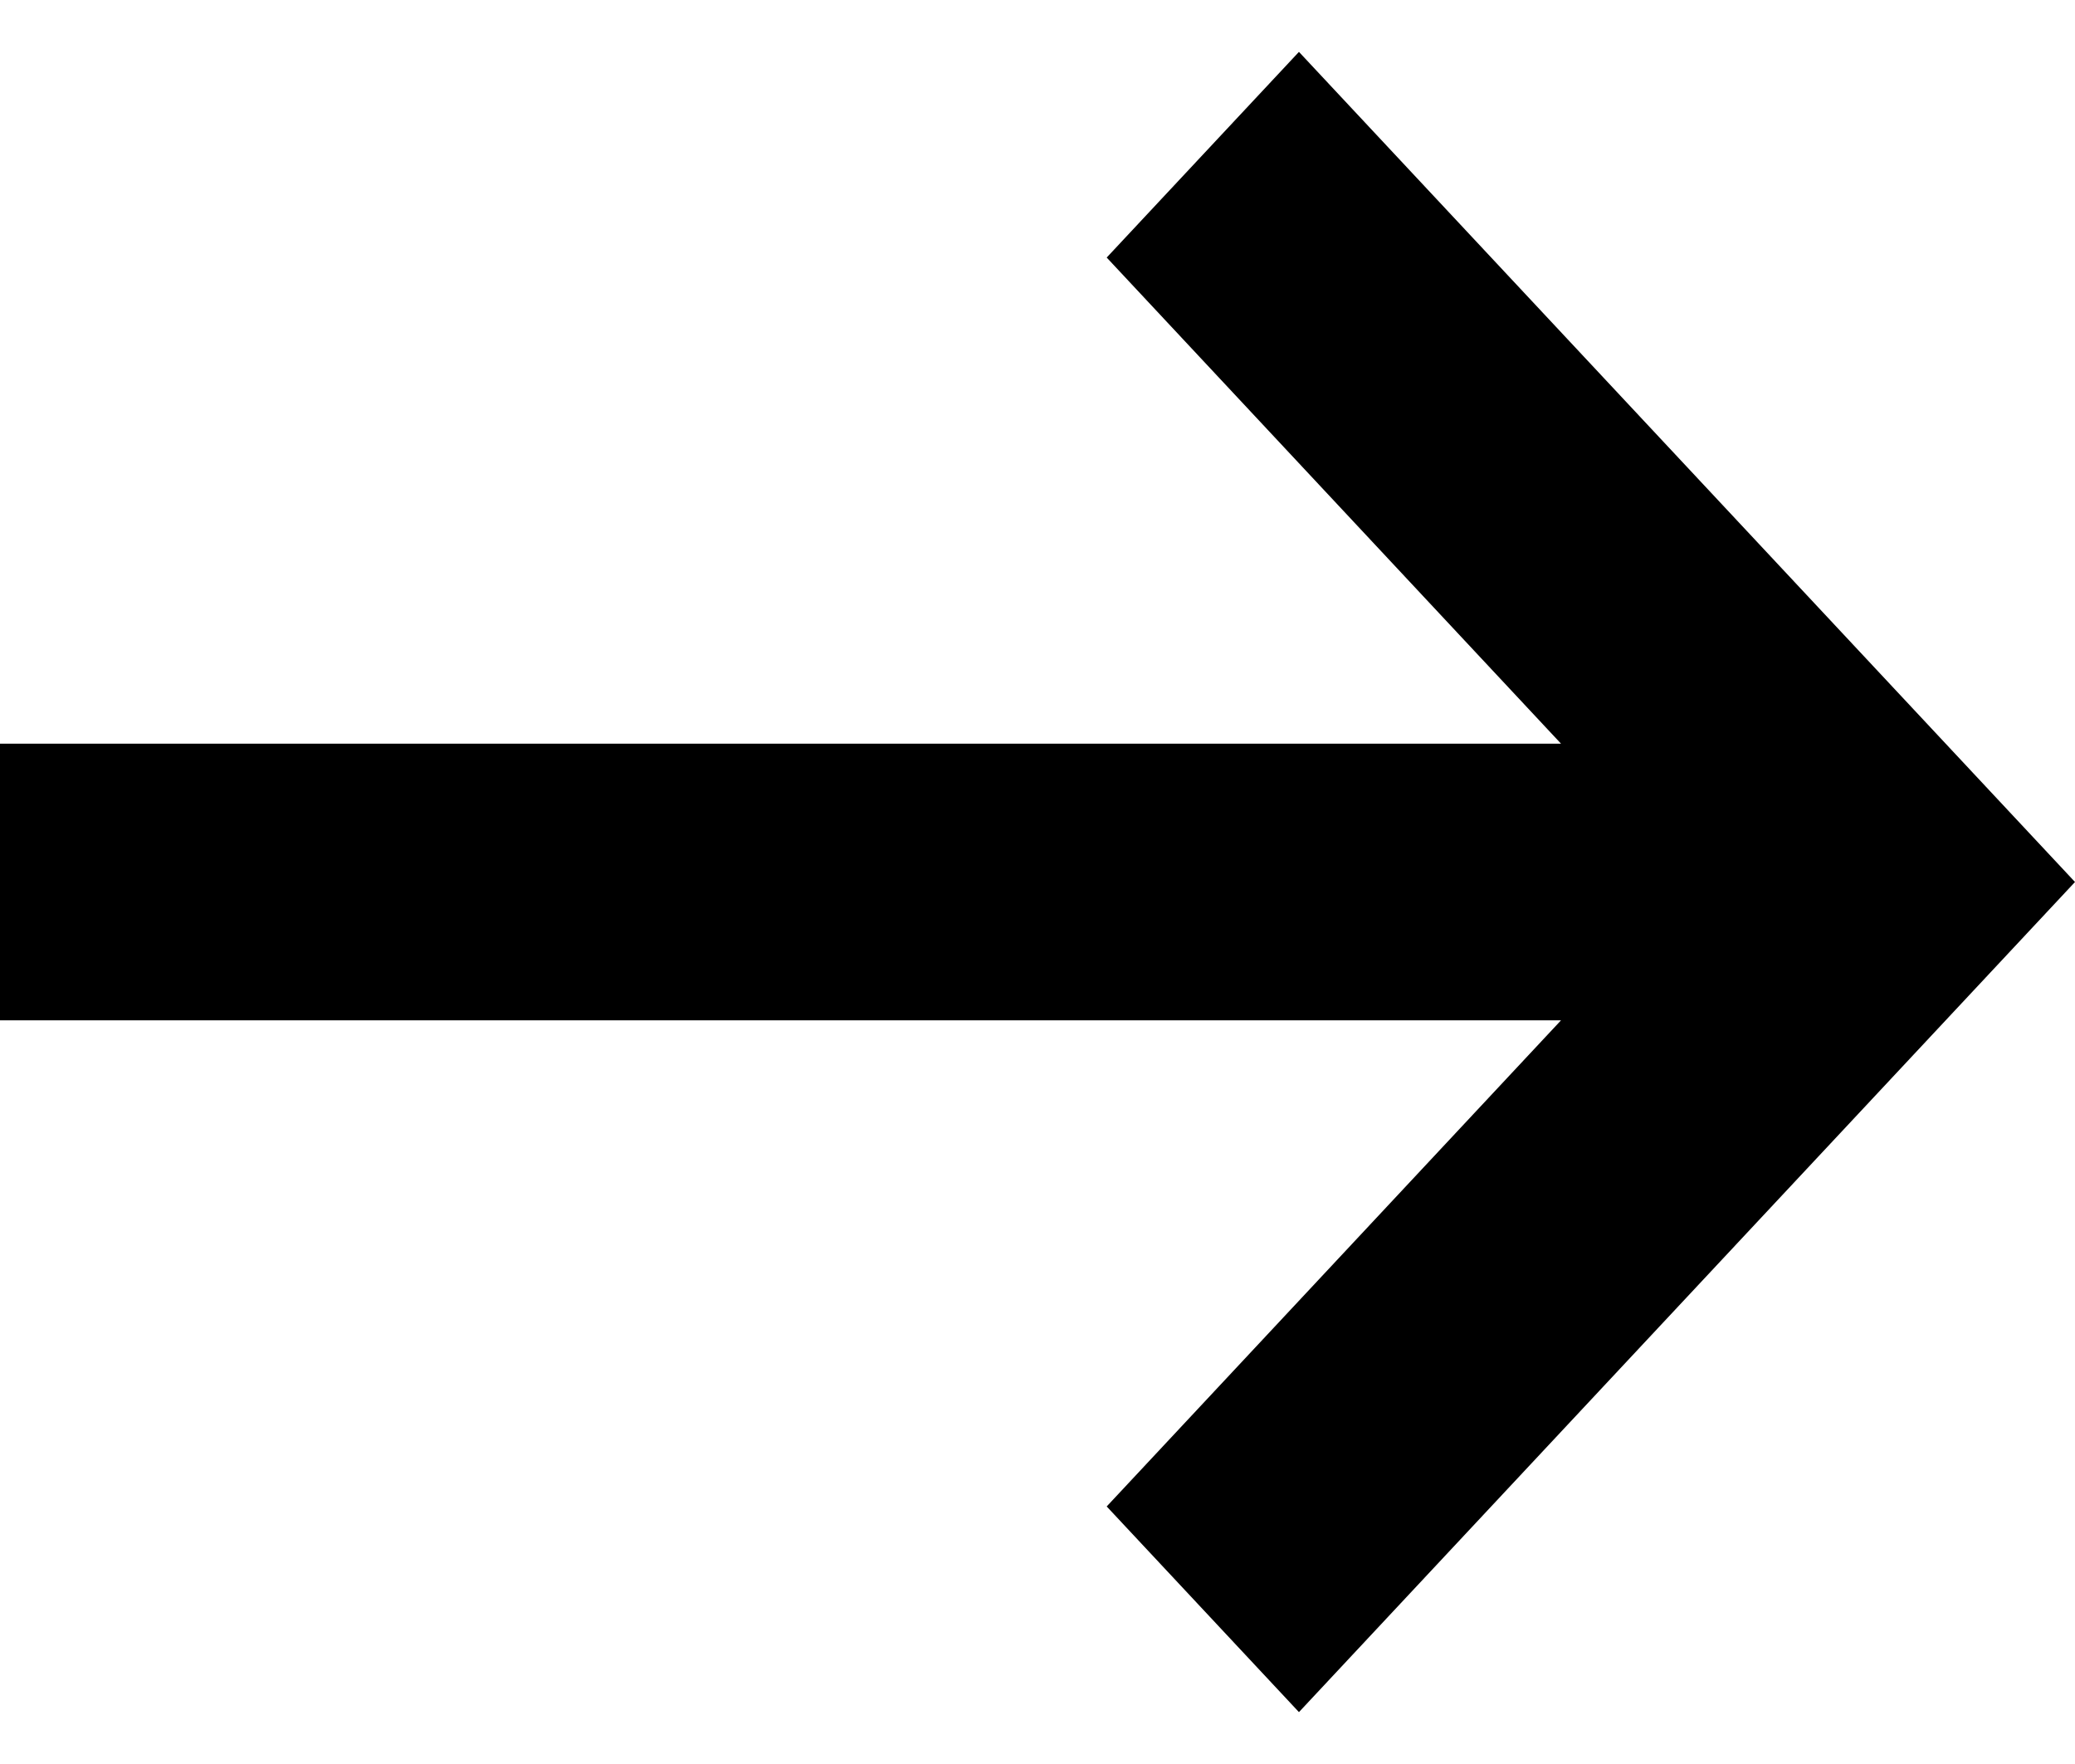 <svg width="20" height="17" viewBox="0 0 20 17" fill="none" xmlns="http://www.w3.org/2000/svg">
<path d="M15.046 7.167L10.667 2.482L12.52 0.5L20 8.5L12.52 16.5L10.667 14.518L15.046 9.833H0V7.167H15.046Z" fill="black"/>
</svg>
